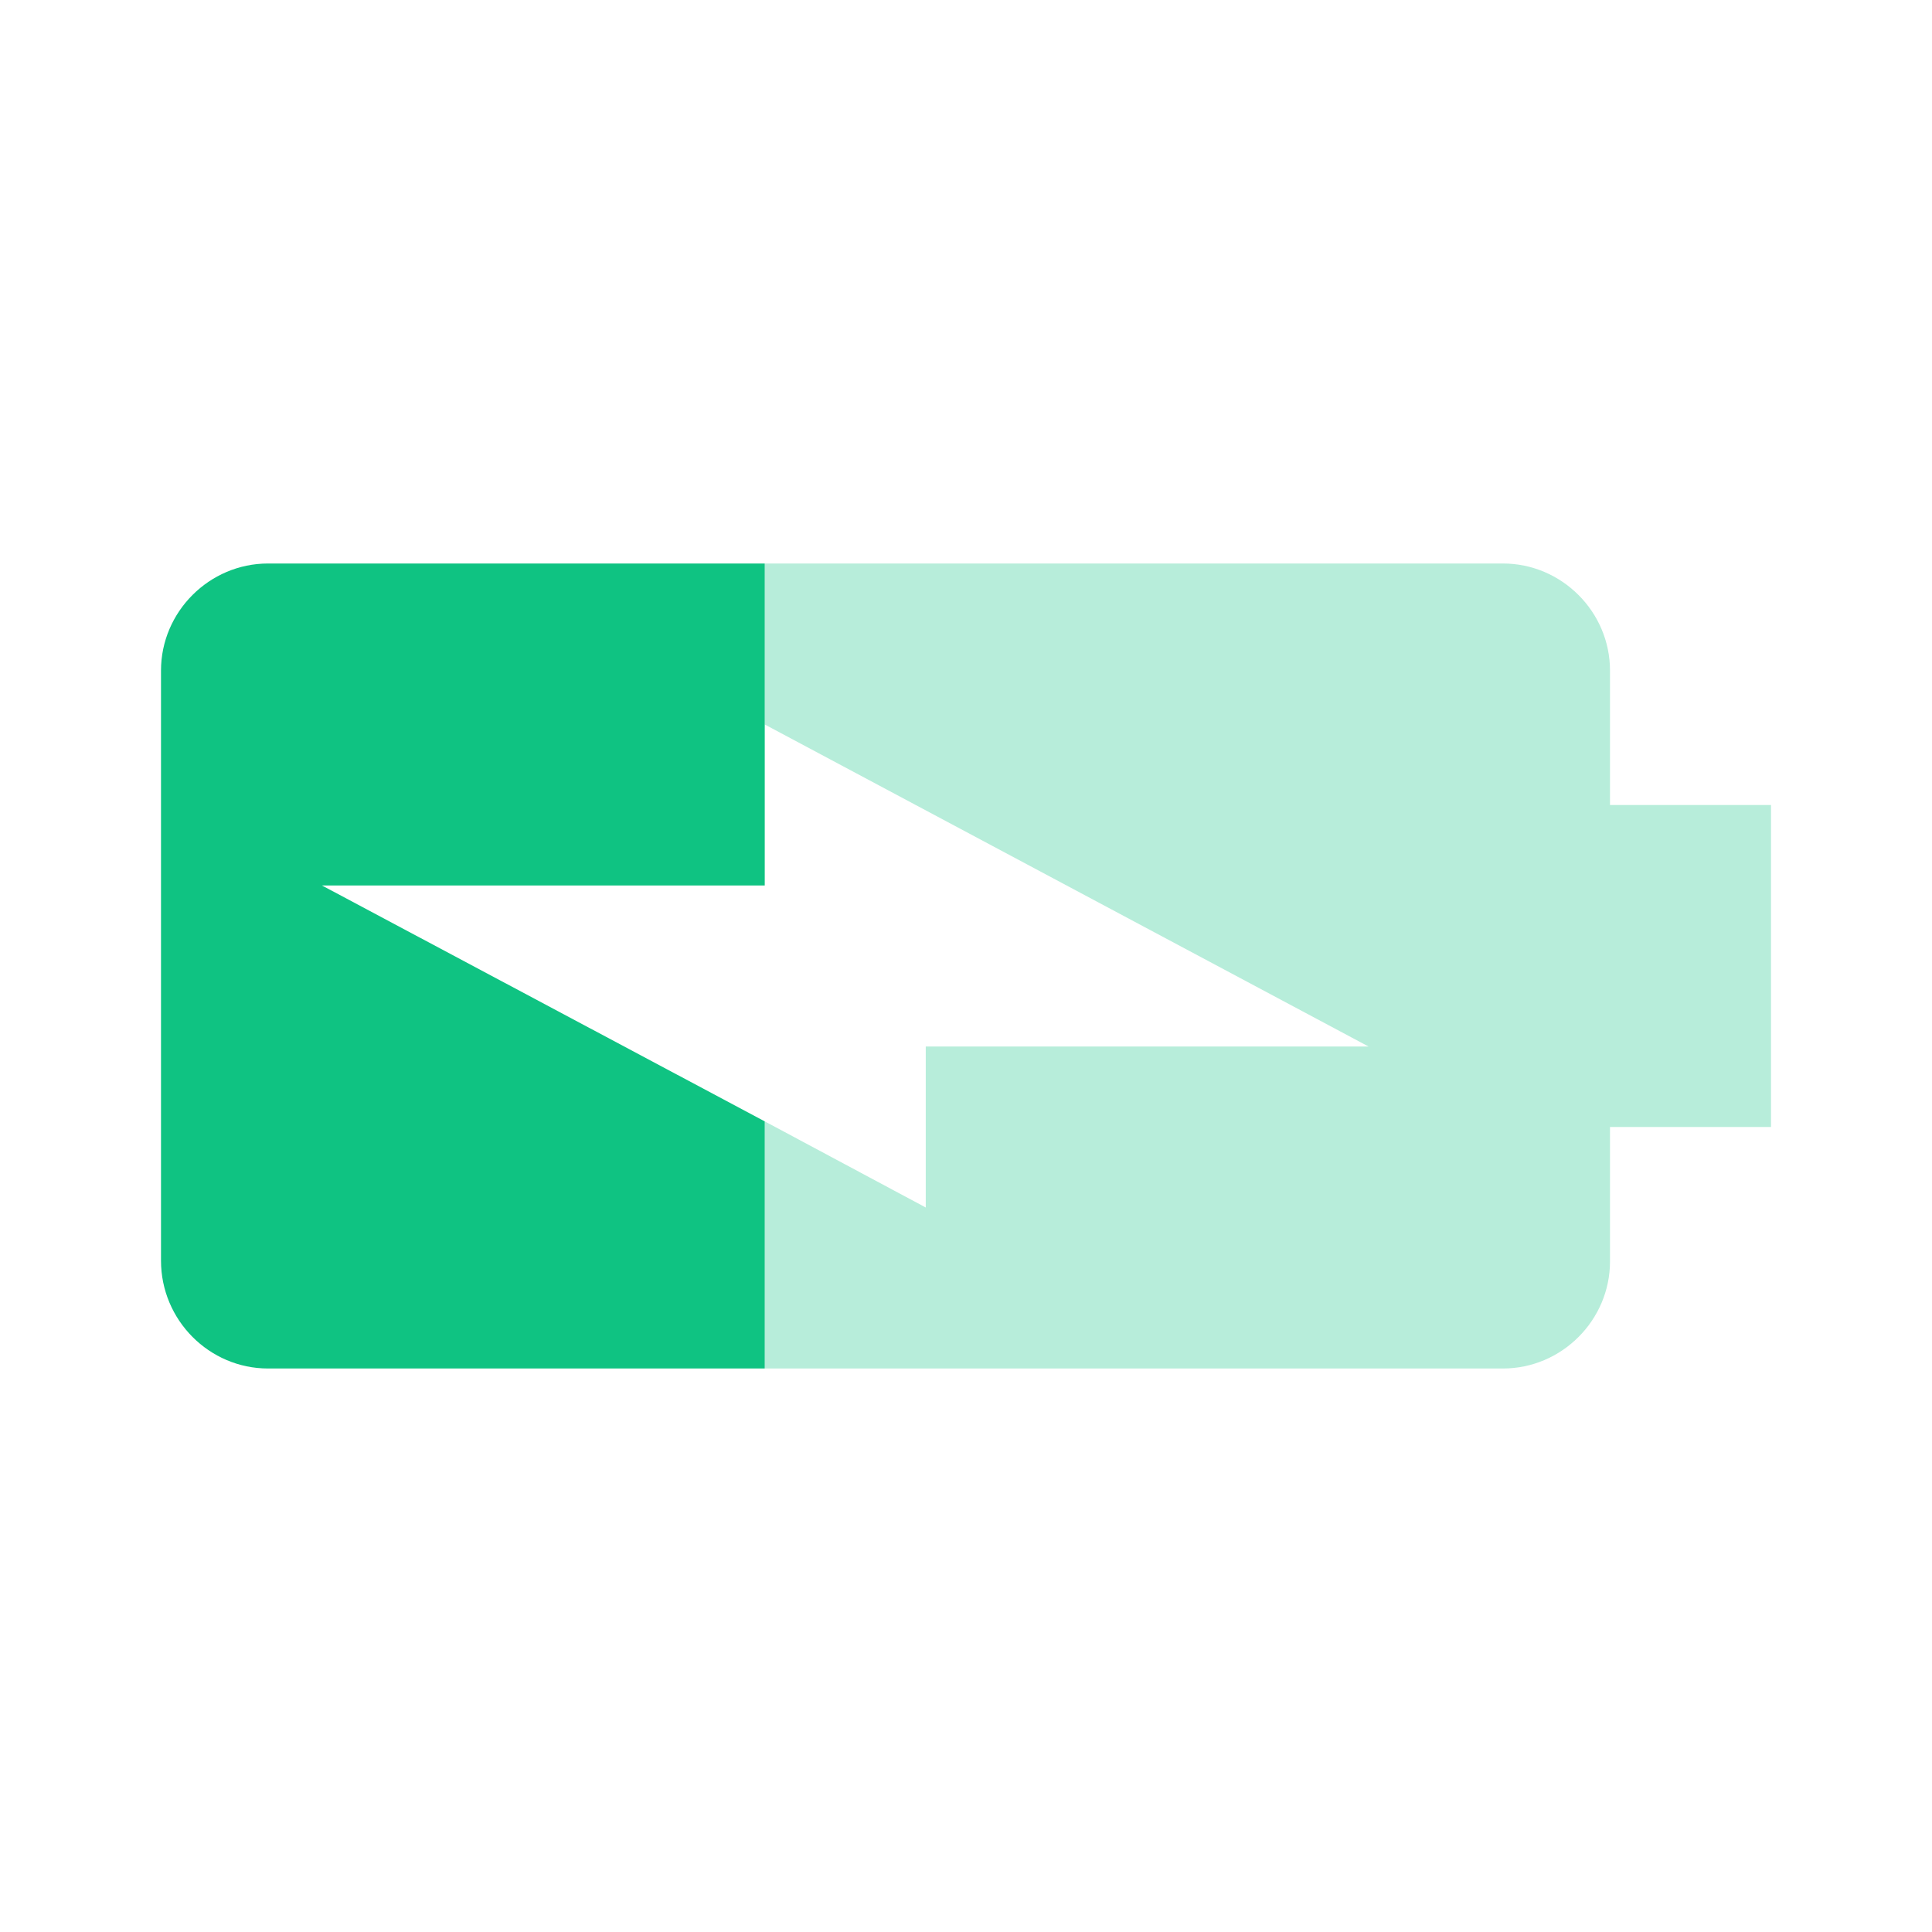 <svg width="24" height="24" viewBox="0 0 24 24" fill="none" xmlns="http://www.w3.org/2000/svg">
<path d="M20 15.67L20 14L22 14L22 10L20 10L20 8.33C20 7.6 19.4 7 18.67 7L9.5 7L9.5 9L17 13L11.5 13L11.5 15L9.5 13.93L9.5 17L18.67 17C19.4 17 20 16.4 20 15.67Z" fill="#0FC382" fill-opacity="0.3"/>
<path d="M4 11L9.5 11L9.5 7L3.33 7C2.6 7 2 7.6 2 8.33L2 15.66C2 16.4 2.6 17 3.33 17L9.5 17L9.5 13.93L4 11Z" fill="#0FC382"/>
</svg>
